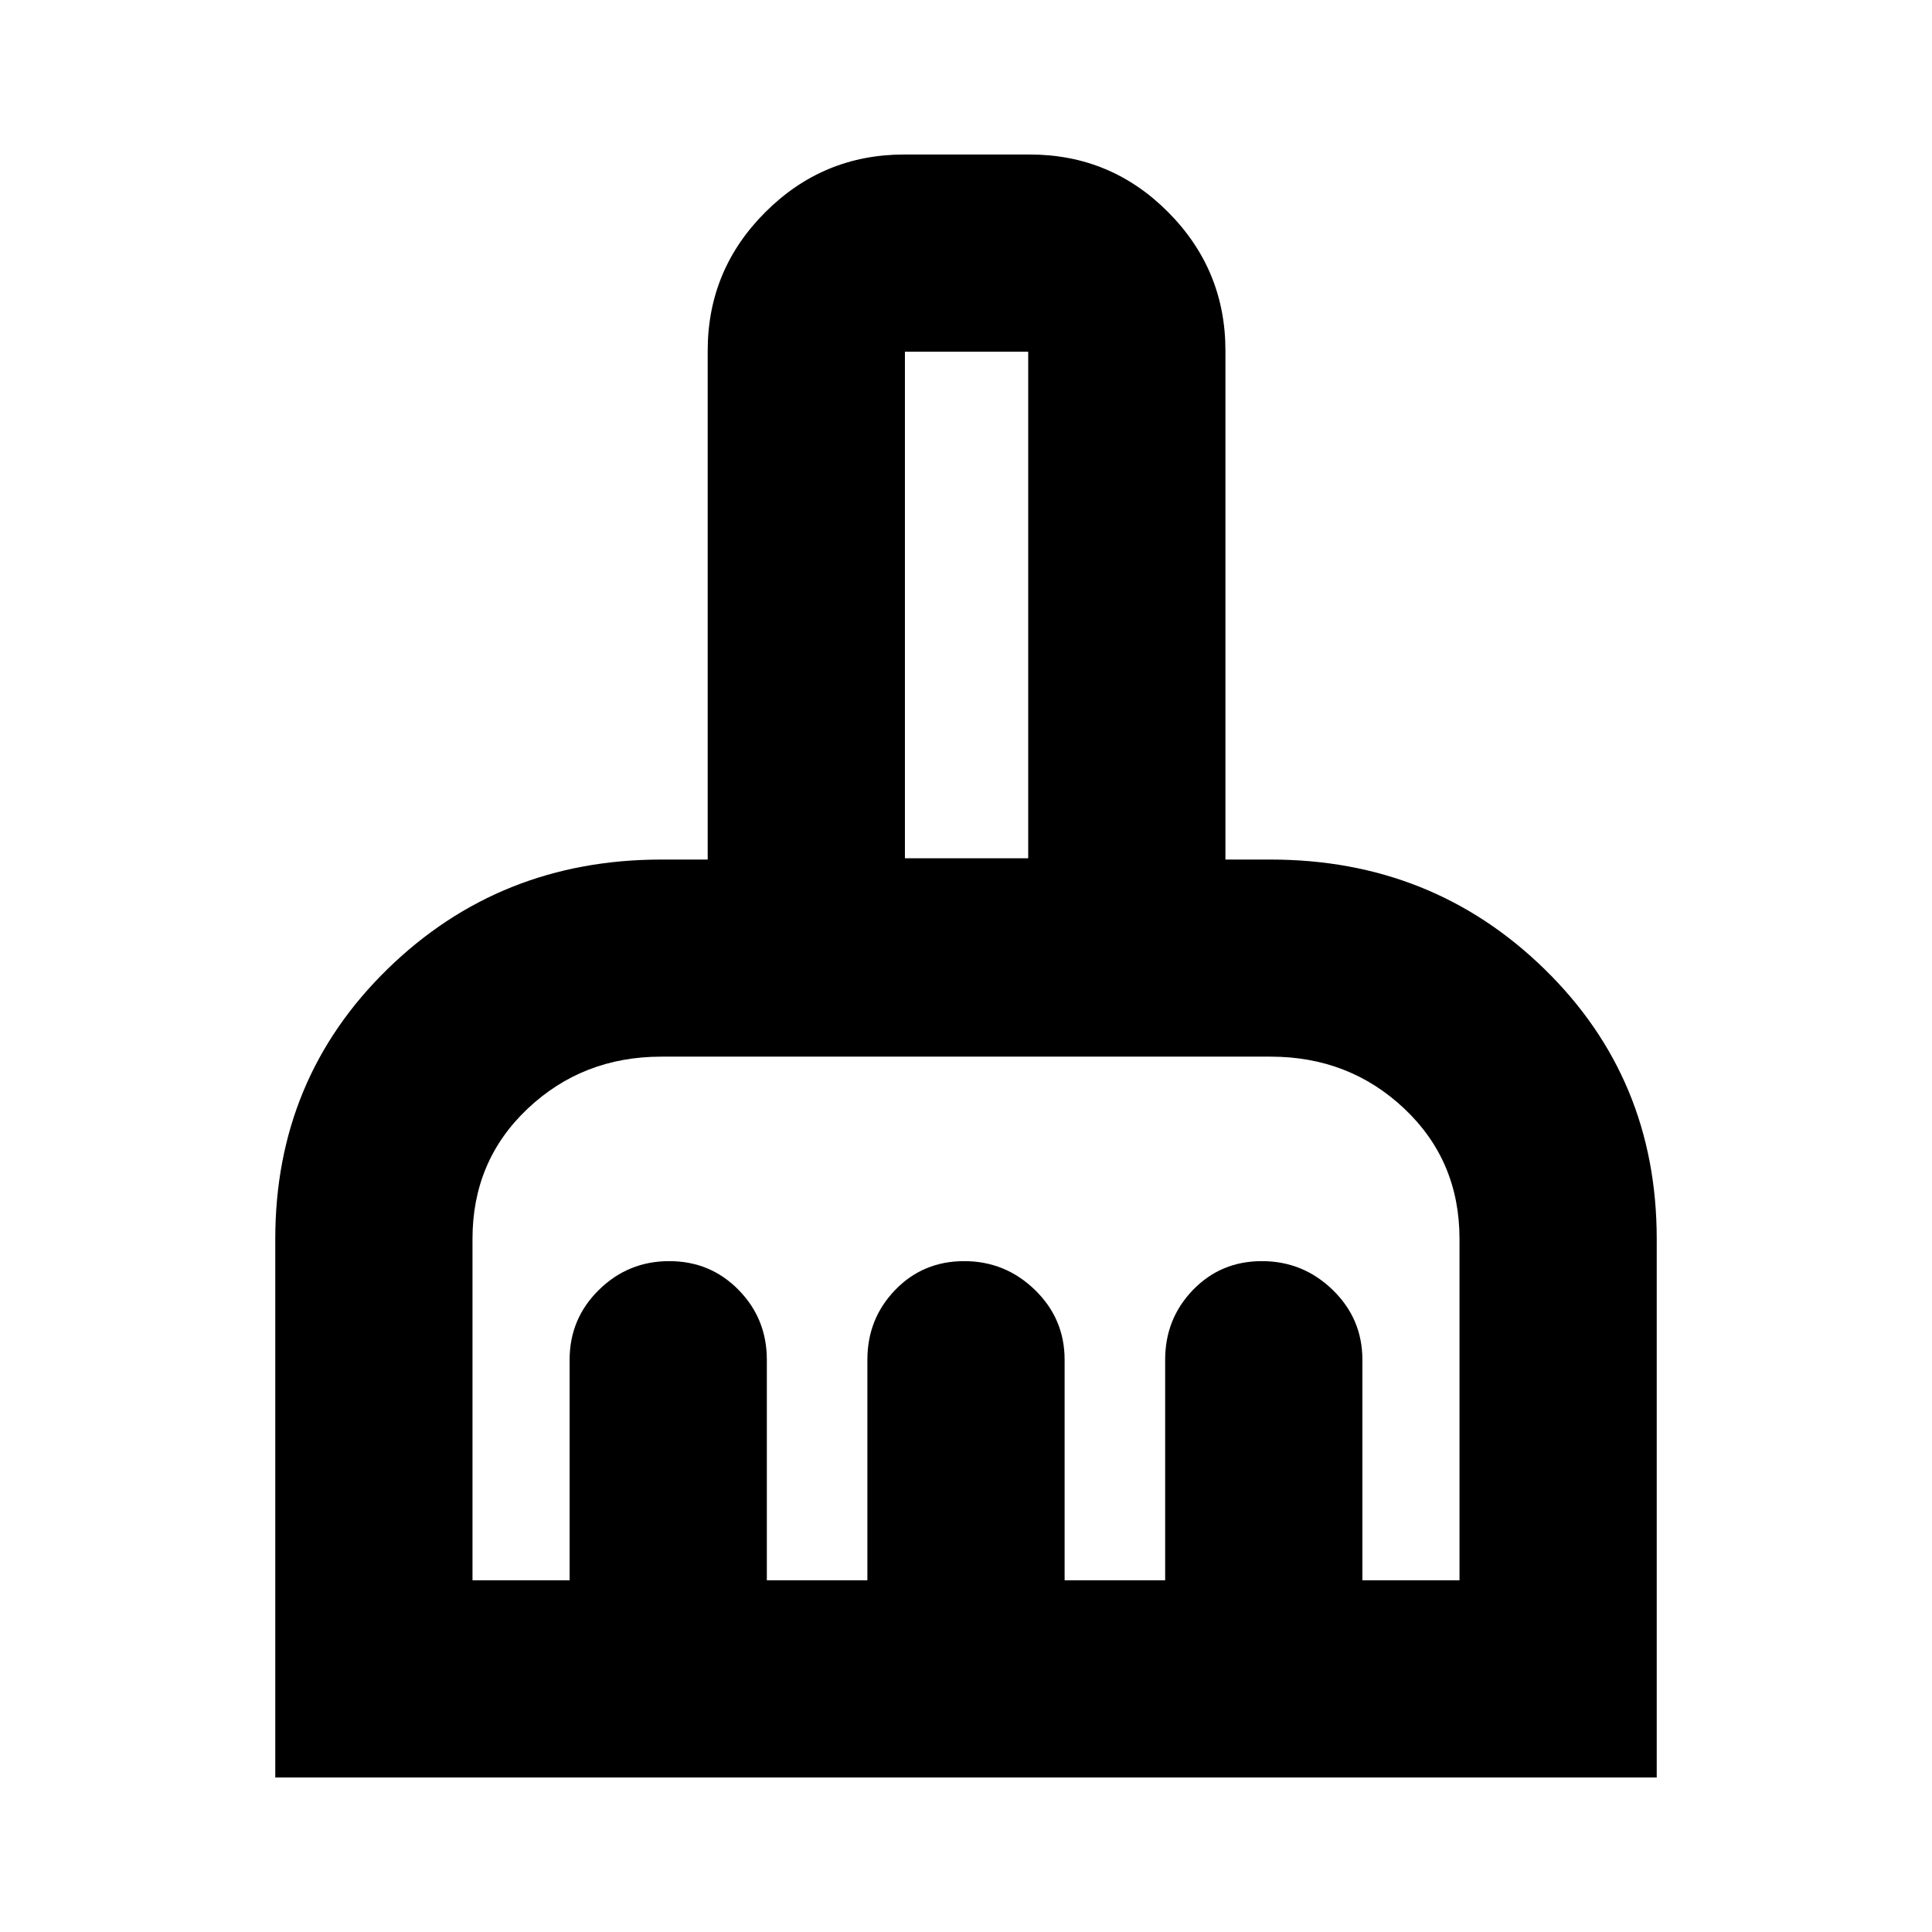 <svg xmlns="http://www.w3.org/2000/svg" height="20" viewBox="0 -960 960 960" width="20"><path d="M136.78-76.78v-267.61q0-79.63 55.76-134.07 55.76-54.43 136.11-54.43h23v-252.89q0-40.19 28.66-68.82 28.66-28.62 68.9-28.62h62.52q40.24 0 68.71 28.62 28.47 28.63 28.47 68.82v252.89h22.44q80.35 0 136.11 54.43 55.76 54.44 55.76 134.07v267.61H136.78Zm98-98h48.26v-109.57q0-20.38 14.53-34.69 14.53-14.31 34.97-14.31 20.43 0 34.47 14.31 14.03 14.31 14.03 34.69v109.57H431v-109.57q0-20.38 13.82-34.69 13.83-14.31 34.27-14.31 20.43 0 35.17 14.31Q529-304.73 529-284.35v109.57h49.96v-109.57q0-20.38 13.82-34.69 13.83-14.31 34.26-14.31 20.44 0 35.18 14.31 14.74 14.31 14.74 34.69v109.57h48.26v-169.61q0-38.82-27.38-64.69-27.38-25.88-66.49-25.88h-302.7q-39.11 0-66.49 25.88-27.38 25.87-27.38 64.69v169.61Zm276.13-358.74v-251.7h-61.26v251.7h61.26Zm0 0h-61.26 61.26Z"/></svg>